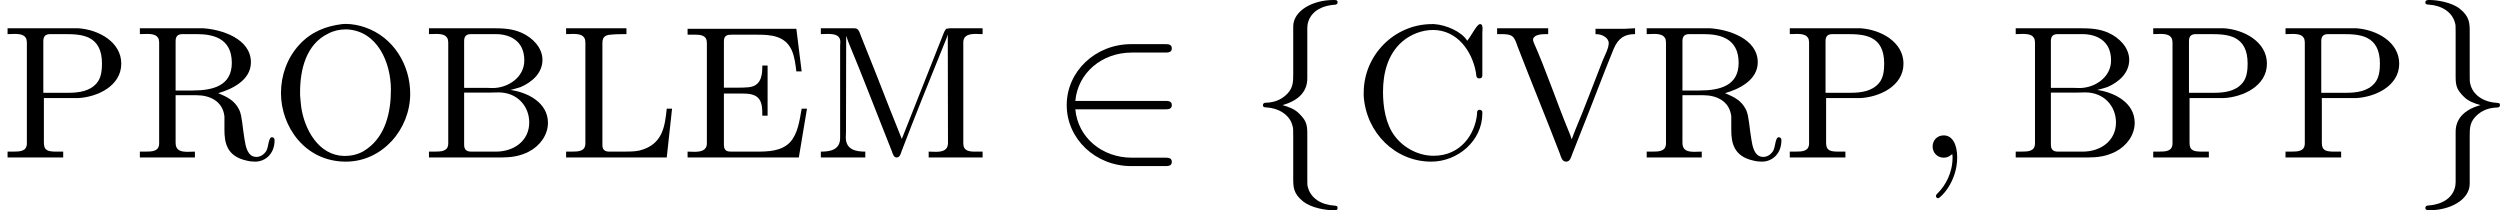 <?xml version='1.0' encoding='UTF-8'?>
<!-- This file was generated by dvisvgm 2.13.3 -->
<svg version='1.1' xmlns='http://www.w3.org/2000/svg' xmlns:xlink='http://www.w3.org/1999/xlink' width='177.71pt' height='14.944pt' viewBox='-21.804 14.808 177.71 14.944'>
<defs>
<path id='g1-50' d='M5.46-2.291C5.629-2.291 5.808-2.291 5.808-2.491S5.629-2.69 5.46-2.69H1.235C1.355-4.025 2.501-4.981 3.905-4.981H5.46C5.629-4.981 5.808-4.981 5.808-5.181S5.629-5.38 5.46-5.38H3.885C2.182-5.38 .827-4.085 .827-2.491S2.182 .399 3.885 .399H5.46C5.629 .399 5.808 .399 5.808 .199S5.629 0 5.46 0H3.905C2.501 0 1.355-.956 1.235-2.291H5.46Z'/>
<path id='g1-102' d='M2.819-6.147C2.819-6.545 3.078-7.183 4.164-7.253C4.214-7.263 4.254-7.303 4.254-7.362C4.254-7.472 4.174-7.472 4.065-7.472C3.068-7.472 2.162-6.964 2.152-6.227V-3.955C2.152-3.567 2.152-3.248 1.753-2.919C1.405-2.63 1.026-2.61 .807-2.6C.757-2.59 .717-2.55 .717-2.491C.717-2.391 .777-2.391 .877-2.381C1.534-2.341 2.012-1.983 2.122-1.494C2.152-1.385 2.152-1.365 2.152-1.006V.966C2.152 1.385 2.152 1.704 2.63 2.082C3.019 2.381 3.676 2.491 4.065 2.491C4.174 2.491 4.254 2.491 4.254 2.381C4.254 2.281 4.194 2.281 4.095 2.271C3.467 2.232 2.979 1.913 2.849 1.405C2.819 1.315 2.819 1.295 2.819 .936V-1.156C2.819-1.614 2.74-1.783 2.421-2.102C2.212-2.311 1.923-2.411 1.644-2.491C2.461-2.72 2.819-3.178 2.819-3.756V-6.147Z'/>
<path id='g1-103' d='M2.152 1.166C2.152 1.564 1.893 2.202 .807 2.271C.757 2.281 .717 2.321 .717 2.381C.717 2.491 .827 2.491 .917 2.491C1.883 2.491 2.809 2.002 2.819 1.245V-1.026C2.819-1.415 2.819-1.733 3.218-2.062C3.567-2.351 3.945-2.371 4.164-2.381C4.214-2.391 4.254-2.431 4.254-2.491C4.254-2.59 4.194-2.59 4.095-2.6C3.437-2.64 2.959-2.999 2.849-3.487C2.819-3.597 2.819-3.616 2.819-3.975V-5.948C2.819-6.366 2.819-6.685 2.341-7.064C1.943-7.372 1.255-7.472 .917-7.472C.827-7.472 .717-7.472 .717-7.362C.717-7.263 .777-7.263 .877-7.253C1.504-7.213 1.993-6.894 2.122-6.386C2.152-6.296 2.152-6.276 2.152-5.918V-3.826C2.152-3.367 2.232-3.198 2.55-2.879C2.76-2.67 3.049-2.57 3.328-2.491C2.511-2.262 2.152-1.803 2.152-1.225V1.166Z'/>
<path id='g2-59' d='M2.022-.01C2.022-.667 1.773-1.056 1.385-1.056C1.056-1.056 .857-.807 .857-.528C.857-.259 1.056 0 1.385 0C1.504 0 1.634-.04 1.733-.13C1.763-.149 1.773-.159 1.783-.159S1.803-.149 1.803-.01C1.803 .727 1.455 1.325 1.126 1.654C1.016 1.763 1.016 1.783 1.016 1.813C1.016 1.883 1.066 1.923 1.116 1.923C1.225 1.923 2.022 1.156 2.022-.01Z'/>
<path id='g0-66' d='M.368-6.133V-5.855C.475-5.855 .592-5.864 .708-5.864C1.013-5.864 1.282-5.81 1.282-5.461V-.681C1.282-.296 .959-.287 .619-.287H.368V-.009H3.766C4.241-.009 4.671-.063 5.102-.287C5.613-.547 6.007-1.067 6.007-1.65C6.007-2.609 5.048-3.093 4.232-3.21C4.394-3.255 4.555-3.291 4.707-3.344C5.236-3.569 5.747-3.999 5.747-4.636C5.747-5.218 5.272-5.685 4.779-5.909C4.34-6.115 3.873-6.133 3.398-6.133H.368ZM2.035-3.084H3.255C3.389-3.084 3.533-3.093 3.667-3.093C4.564-3.093 5.12-2.43 5.12-1.668C5.12-.798 4.394-.287 3.542-.287H2.376C2.134-.287 2.035-.386 2.035-.628V-3.084ZM2.035-3.309V-5.523C2.035-5.756 2.134-5.855 2.367-5.855H3.533C4.151-5.855 4.887-5.577 4.887-4.609C4.887-3.802 4.107-3.3 3.389-3.3C3.273-3.3 3.165-3.309 3.058-3.309H2.035Z'/>
<path id='g0-67' d='M5.416-5.541C5.165-5.963 4.429-6.294 3.847-6.33H3.748C1.964-6.33 .511-4.86 .511-3.075V-2.923C.628-1.175 2.008 .188 3.712 .188C4.958 .188 6.133-.789 6.133-2.098V-2.17C6.124-2.233 6.061-2.268 5.999-2.268C5.918-2.268 5.882-2.206 5.882-2.125V-2.062C5.792-1.148 5.138-.09 3.82-.09C3.12-.09 2.421-.448 1.991-1.013C1.542-1.596 1.426-2.43 1.426-3.12C1.426-4.008 1.65-4.896 2.331-5.496C2.726-5.837 3.264-6.052 3.793-6.052C4.949-6.052 5.649-5.039 5.828-4.044C5.846-3.927 5.828-3.757 5.981-3.757C6.115-3.757 6.133-3.829 6.133-3.909V-5.9C6.133-5.972 6.142-6.043 6.142-6.124C6.142-6.214 6.133-6.33 6.025-6.33C5.873-6.33 5.631-5.801 5.416-5.541Z'/>
<path id='g0-69' d='M.341-6.106V-5.828H.69C.977-5.828 1.255-5.801 1.255-5.434V-.681C1.255-.332 .959-.278 .664-.278C.556-.278 .439-.287 .341-.287V-.009H5.613L5.999-2.322H5.747C5.649-1.766 5.568-1.13 5.192-.726C4.779-.296 4.133-.287 3.587-.287H2.457C2.26-.287 2.062-.287 2.062-.61V-3.04H2.923C3.228-3.04 3.587-3.013 3.748-2.753C3.873-2.564 3.882-2.304 3.882-2.071V-1.991H4.133V-4.367H3.882V-4.286C3.882-3.784 3.757-3.38 3.21-3.335C3.04-3.318 2.86-3.318 2.69-3.318H2.062V-5.514C2.062-5.819 2.251-5.828 2.448-5.828H3.622C4.241-5.828 4.949-5.801 5.272-5.102C5.416-4.779 5.452-4.429 5.496-4.089H5.747L5.496-6.106H.341Z'/>
<path id='g0-76' d='M.341-6.133V-5.855C.448-5.855 .565-5.864 .681-5.864C.986-5.864 1.255-5.81 1.255-5.461V-.681C1.255-.296 .933-.287 .592-.287H.341V-.009H5.111L5.362-2.322H5.111C5.021-1.497 4.932-.628 3.829-.341C3.578-.287 3.327-.287 3.067-.287H2.385C2.188-.287 2.062-.368 2.062-.592V-5.443C2.062-5.756 2.242-5.81 2.439-5.828C2.69-5.855 2.95-5.855 3.201-5.855V-6.133H.341Z'/>
<path id='g0-77' d='M.386-6.133V-5.855C.484-5.855 .601-5.864 .708-5.864C1.022-5.864 1.309-5.819 1.309-5.478C1.309-5.416 1.3-5.362 1.3-5.308V-.933C1.3-.341 .78-.287 .386-.287V-.009H2.493V-.287C2.08-.287 1.569-.359 1.569-.959C1.569-1.049 1.578-1.13 1.578-1.21L1.587-5.774C1.641-5.595 1.722-5.407 1.793-5.227C2.331-3.945 2.824-2.636 3.344-1.336L3.748-.314C3.793-.197 3.829-.009 3.981-.009H3.99C4.142-.018 4.178-.215 4.223-.332C4.851-1.973 5.514-3.622 6.178-5.254C6.25-5.443 6.348-5.64 6.402-5.837L6.411-.699C6.411-.332 6.124-.278 5.837-.278C5.721-.278 5.595-.287 5.496-.287V-.009H8.052V-.287H7.702C7.415-.287 7.137-.314 7.137-.681V-5.461C7.137-5.81 7.433-5.864 7.729-5.864C7.837-5.864 7.953-5.855 8.052-5.855V-6.133H6.501L6.321-6.106L6.232-5.963L4.223-.888C4.16-1.031 4.107-1.184 4.044-1.336L3.667-2.277C3.219-3.425 2.771-4.573 2.304-5.721L2.215-5.954C2.143-6.097 2.098-6.133 1.937-6.133H.386Z'/>
<path id='g0-79' d='M3.416-6.33C2.627-6.232 1.937-5.954 1.381-5.344C.807-4.716 .52-3.891 .52-3.058C.52-1.497 1.641 .188 3.596 .188C5.317 .188 6.644-1.336 6.644-3.031C6.644-4.376 5.873-5.703 4.501-6.178C4.214-6.276 3.891-6.339 3.587-6.339C3.533-6.339 3.47-6.33 3.416-6.33ZM1.426-2.959V-3.111C1.426-4.142 1.695-5.371 2.762-5.882C3.013-6.016 3.3-6.079 3.587-6.079H3.658C5.075-5.999 5.73-4.537 5.73-3.219C5.73-2.152 5.478-.933 4.429-.305C4.142-.143 3.838-.081 3.515-.081C2.295-.108 1.632-1.345 1.479-2.403C1.453-2.591 1.444-2.771 1.426-2.959Z'/>
<path id='g0-80' d='M.359-6.133V-5.855C.466-5.855 .583-5.864 .699-5.864C1.004-5.864 1.273-5.81 1.273-5.461V-.681C1.273-.296 .95-.287 .61-.287H.359V-.009H2.995V-.287H2.69C2.295-.287 2.08-.323 2.08-.699V-2.824H3.703C4.582-2.869 5.747-3.38 5.747-4.456C5.747-5.478 4.68-6.07 3.703-6.133H.359ZM2.053-3.075V-5.514C2.053-5.747 2.143-5.855 2.385-5.855H3.075C3.865-5.855 4.833-5.81 4.833-4.456C4.833-4.151 4.797-3.784 4.591-3.542C4.268-3.147 3.73-3.075 3.246-3.075H2.053Z'/>
<path id='g0-82' d='M.359-6.133V-5.855C.466-5.855 .583-5.864 .699-5.864C1.004-5.864 1.273-5.81 1.273-5.461V-.681C1.273-.296 .95-.287 .61-.287H.359V-.009H2.968V-.287C2.851-.287 2.735-.278 2.627-.278C2.313-.278 2.053-.332 2.053-.699V-2.959H3.049C3.658-2.959 4.286-2.69 4.367-1.955V-1.309C4.367-.726 4.474-.072 5.398 .134C5.532 .17 5.676 .188 5.819 .188C6.303 .188 6.743-.179 6.743-.825C6.743-.906 6.707-.968 6.617-.968C6.447-.968 6.465-.511 6.348-.314C6.241-.152 6.079-.036 5.882-.036C5.452-.036 5.371-.547 5.317-.879C5.272-1.139 5.245-1.408 5.209-1.668C5.174-1.883 5.156-2.107 5.048-2.304C4.842-2.708 4.501-2.878 4.071-3.058C4.734-3.246 5.622-3.676 5.622-4.519C5.622-5.631 4.25-6.079 3.344-6.133H.359ZM2.053-3.183V-5.523C2.053-5.738 2.143-5.855 2.376-5.855H3.049C3.793-5.855 4.716-5.685 4.716-4.492C4.716-3.425 3.856-3.183 2.851-3.183H2.053Z'/>
<path id='g0-86' d='M.179-6.133V-5.855H.386C.583-5.855 .798-5.846 .924-5.73C1.04-5.613 1.094-5.425 1.148-5.272C1.802-3.578 2.502-1.883 3.156-.179C3.21-.027 3.255 .188 3.452 .188C3.64 .188 3.685-.027 3.739-.17L4.196-1.327C4.707-2.6 5.183-3.891 5.703-5.156C5.927-5.685 6.241-5.855 6.716-5.855V-6.133L6.196-6.106H4.842V-5.855C5.048-5.855 5.227-5.801 5.38-5.649L5.434-5.568C5.461-5.523 5.469-5.469 5.469-5.425C5.469-5.192 5.281-4.842 5.174-4.582C4.743-3.488 4.34-2.394 3.882-1.309C3.829-1.166 3.766-1.022 3.721-.879H3.712C3.676-1.004 3.622-1.121 3.578-1.237C3.004-2.627 2.52-4.089 1.91-5.469C1.892-5.505 1.883-5.55 1.883-5.595V-5.622C1.946-5.837 2.277-5.855 2.511-5.855H2.6V-6.133H.179Z'/>
</defs>
<g id='page1' transform='matrix(1.5 0 0 1.5 0 0)'>
<use x='-14.536' y='17.344' xlink:href='#g0-80'/>
<use x='-8.267' y='17.344' xlink:href='#g0-82'/>
<use x='-1.741' y='17.344' xlink:href='#g0-79'/>
<use x='5.424' y='17.344' xlink:href='#g0-66'/>
<use x='11.95' y='17.344' xlink:href='#g0-76'/>
<use x='17.707' y='17.344' xlink:href='#g0-69'/>
<use x='23.977' y='17.344' xlink:href='#g0-77'/>
<use x='35.188' y='17.344' xlink:href='#g1-50'/>
<use x='44.597' y='17.344' xlink:href='#g1-102'/>
<use x='49.578' y='17.344' xlink:href='#g0-67'/>
<use x='56.232' y='17.344' xlink:href='#g0-86'/>
<use x='63.141' y='17.344' xlink:href='#g0-82'/>
<use x='69.922' y='17.344' xlink:href='#g0-80'/>
<use x='76.192' y='17.344' xlink:href='#g2-59'/>
<use x='80.619' y='17.344' xlink:href='#g0-66'/>
<use x='87.145' y='17.344' xlink:href='#g0-80'/>
<use x='93.414' y='17.344' xlink:href='#g0-80'/>
<use x='99.683' y='17.344' xlink:href='#g1-103'/>
</g>
</svg>